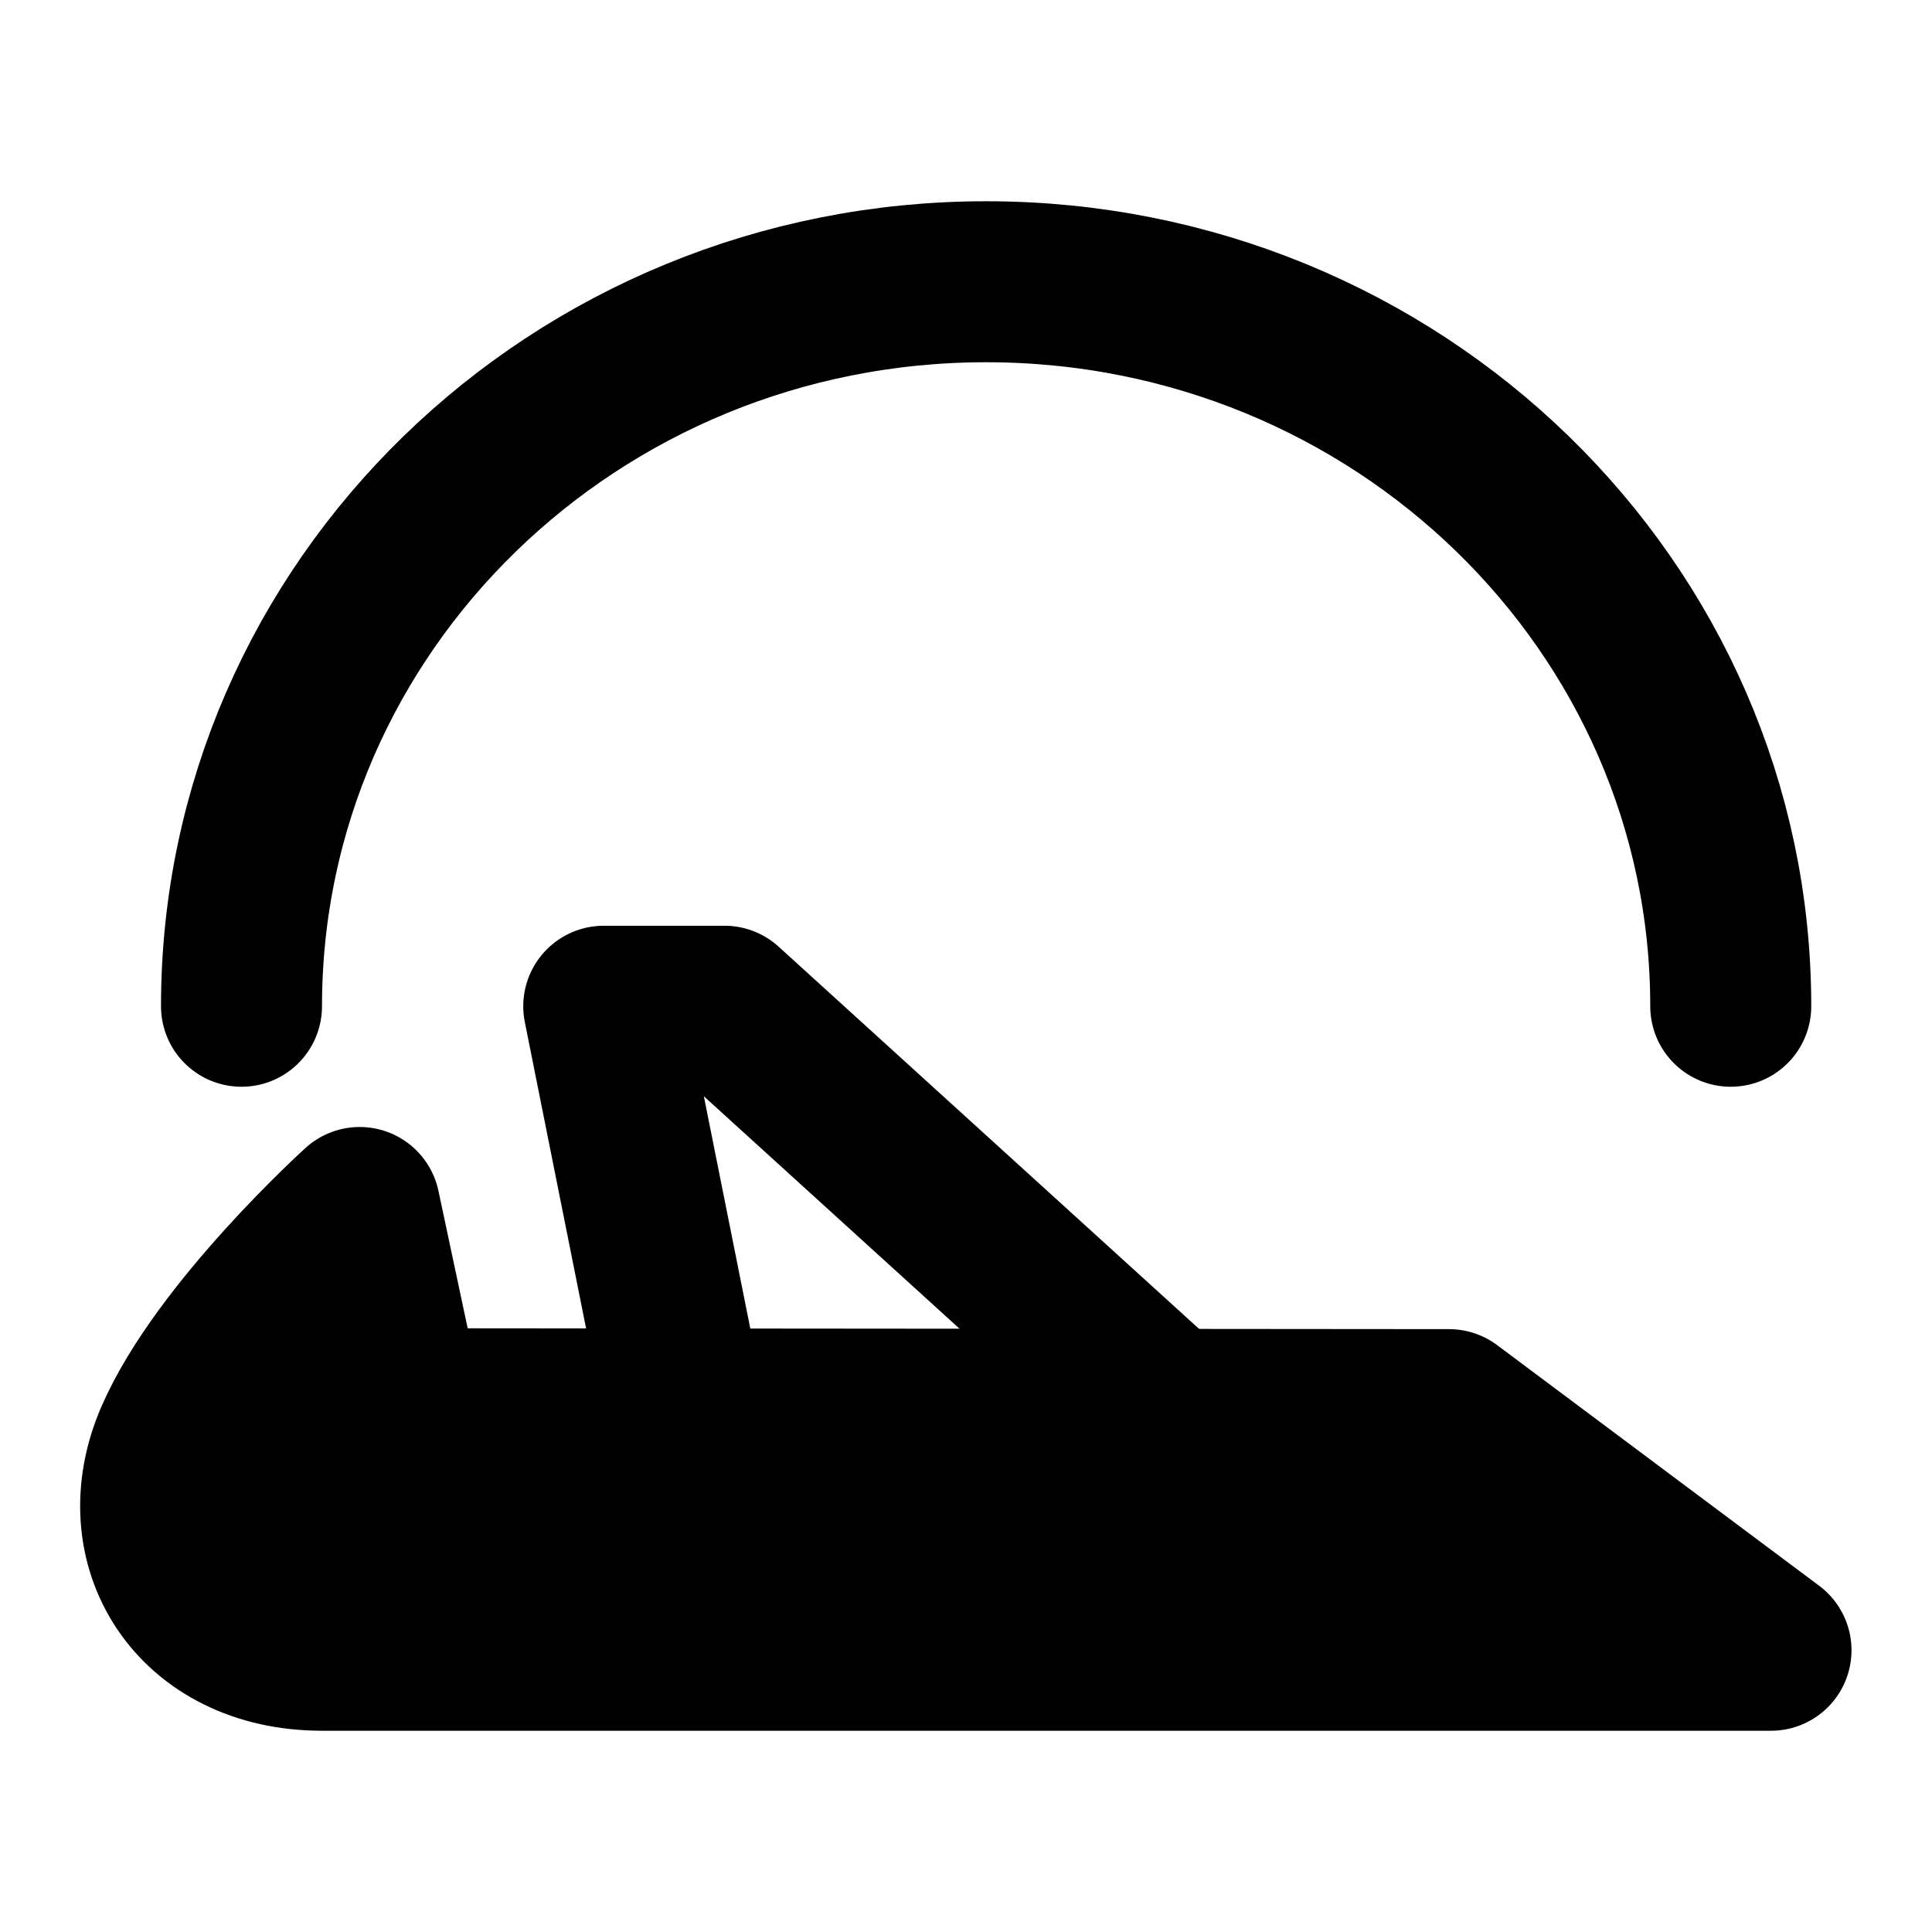 <svg width="48" height="48" viewBox="0 0 48 48" fill="none" xmlns="http://www.w3.org/2000/svg">
<path d="M6 25C6 15.059 14.283 7 24.5 7C34.717 7 43 15.059 43 25" stroke="black" stroke-width="4" stroke-linecap="round"/>
<path d="M10 35L8.936 30C8.936 30 5.501 33.109 4.356 35.739C3.211 38.37 4.852 41 8 41H44L36 35.022L10 35Z" fill="null" stroke="black" stroke-width="4" stroke-linecap="round" stroke-linejoin="round"/>
<path d="M29 35L18 25L15 25L17 35" stroke="black" stroke-width="4" stroke-linecap="round" stroke-linejoin="round"/>
</svg>
